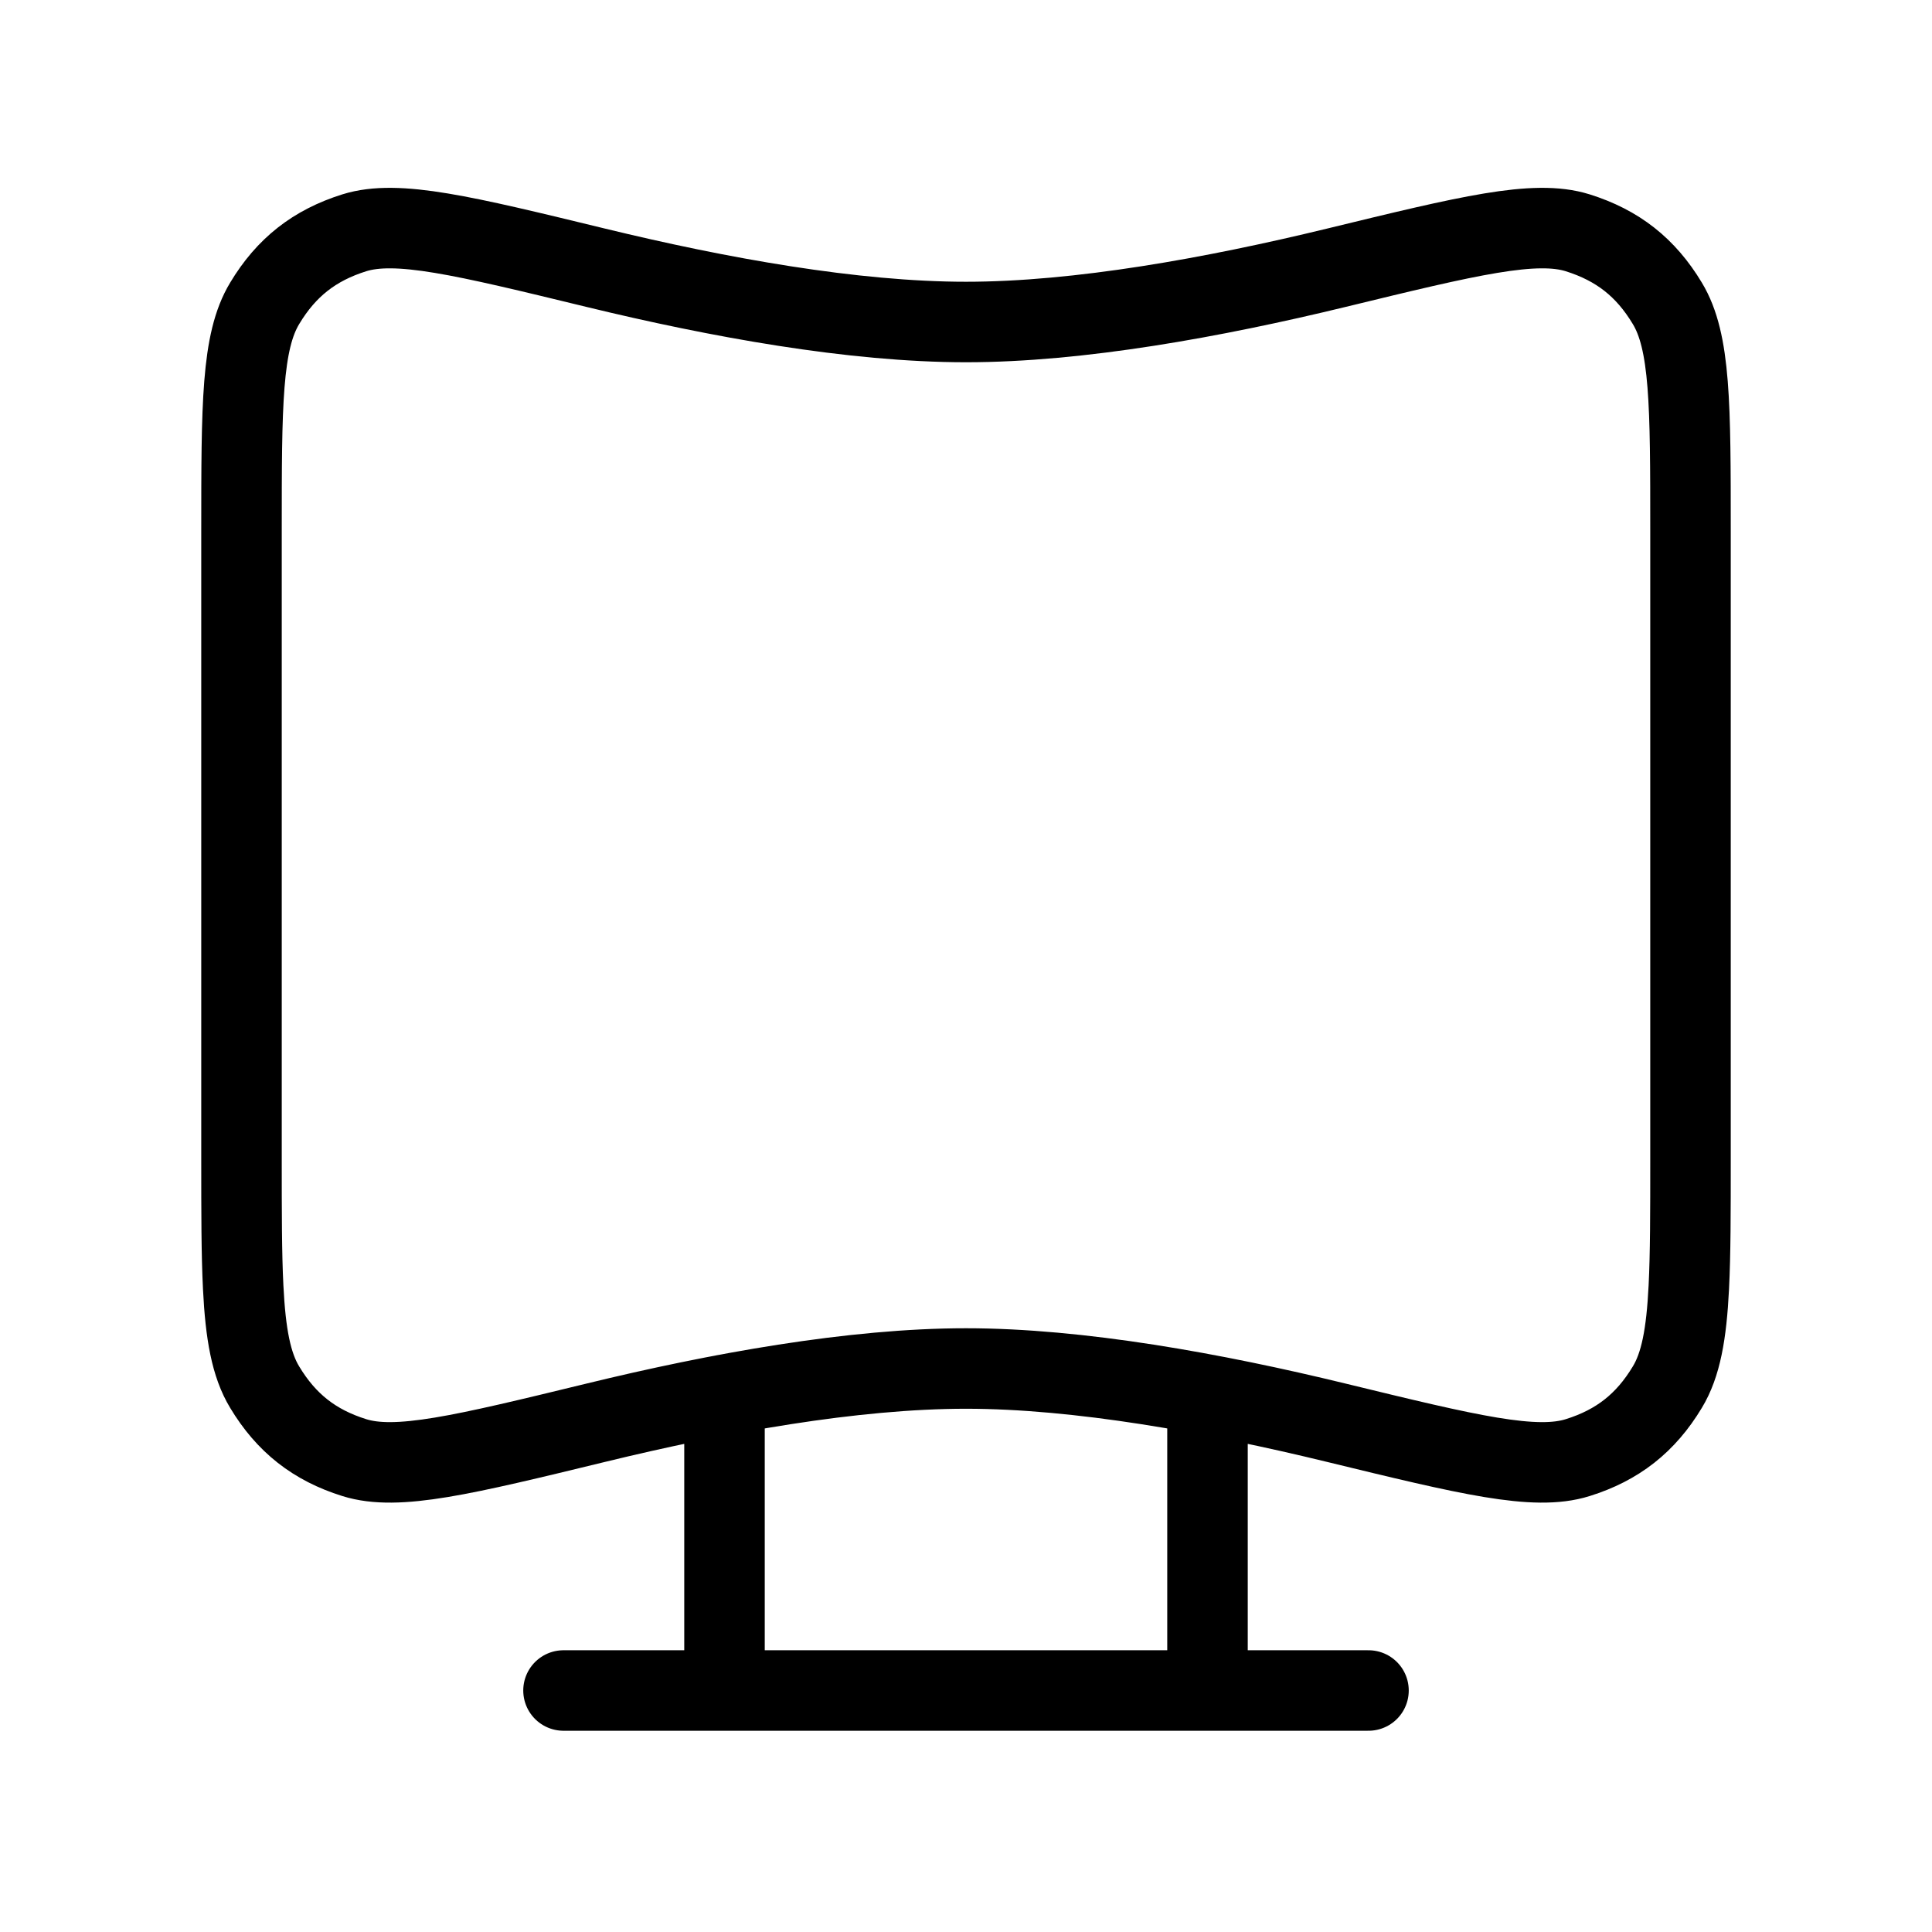 <svg width="24" height="24" viewBox="0 0 24 24" fill="none" xmlns="http://www.w3.org/2000/svg">
<path d="M7 21H9M9 21H15M9 21V17.326M15 21H17M15 21L15 17.326M3 6.598V14.402C3 15.057 3 15.576 3.021 15.992C3.05 16.573 3.12 16.955 3.288 17.232C3.556 17.677 3.905 17.952 4.401 18.107C4.932 18.274 5.754 18.074 7.4 17.674C8.922 17.303 10.598 17 12 17C13.402 17 15.078 17.303 16.601 17.674C18.245 18.074 19.068 18.274 19.599 18.107C20.095 17.952 20.444 17.677 20.712 17.232C20.88 16.955 20.95 16.573 20.979 15.992C21 15.576 21 15.057 21 14.402V6.598C21 5.029 21 4.244 20.712 3.768C20.444 3.322 20.095 3.048 19.599 2.892C19.068 2.726 18.245 2.926 16.601 3.326C15.078 3.696 13.402 4 12 4C10.598 4 8.922 3.696 7.4 3.326C5.754 2.926 4.932 2.726 4.401 2.892C3.905 3.048 3.556 3.322 3.288 3.768C3 4.244 3 5.029 3 6.598Z" stroke="black" strokeWidth="2" stroke-linecap="round" stroke-linejoin="round"/>
</svg>
